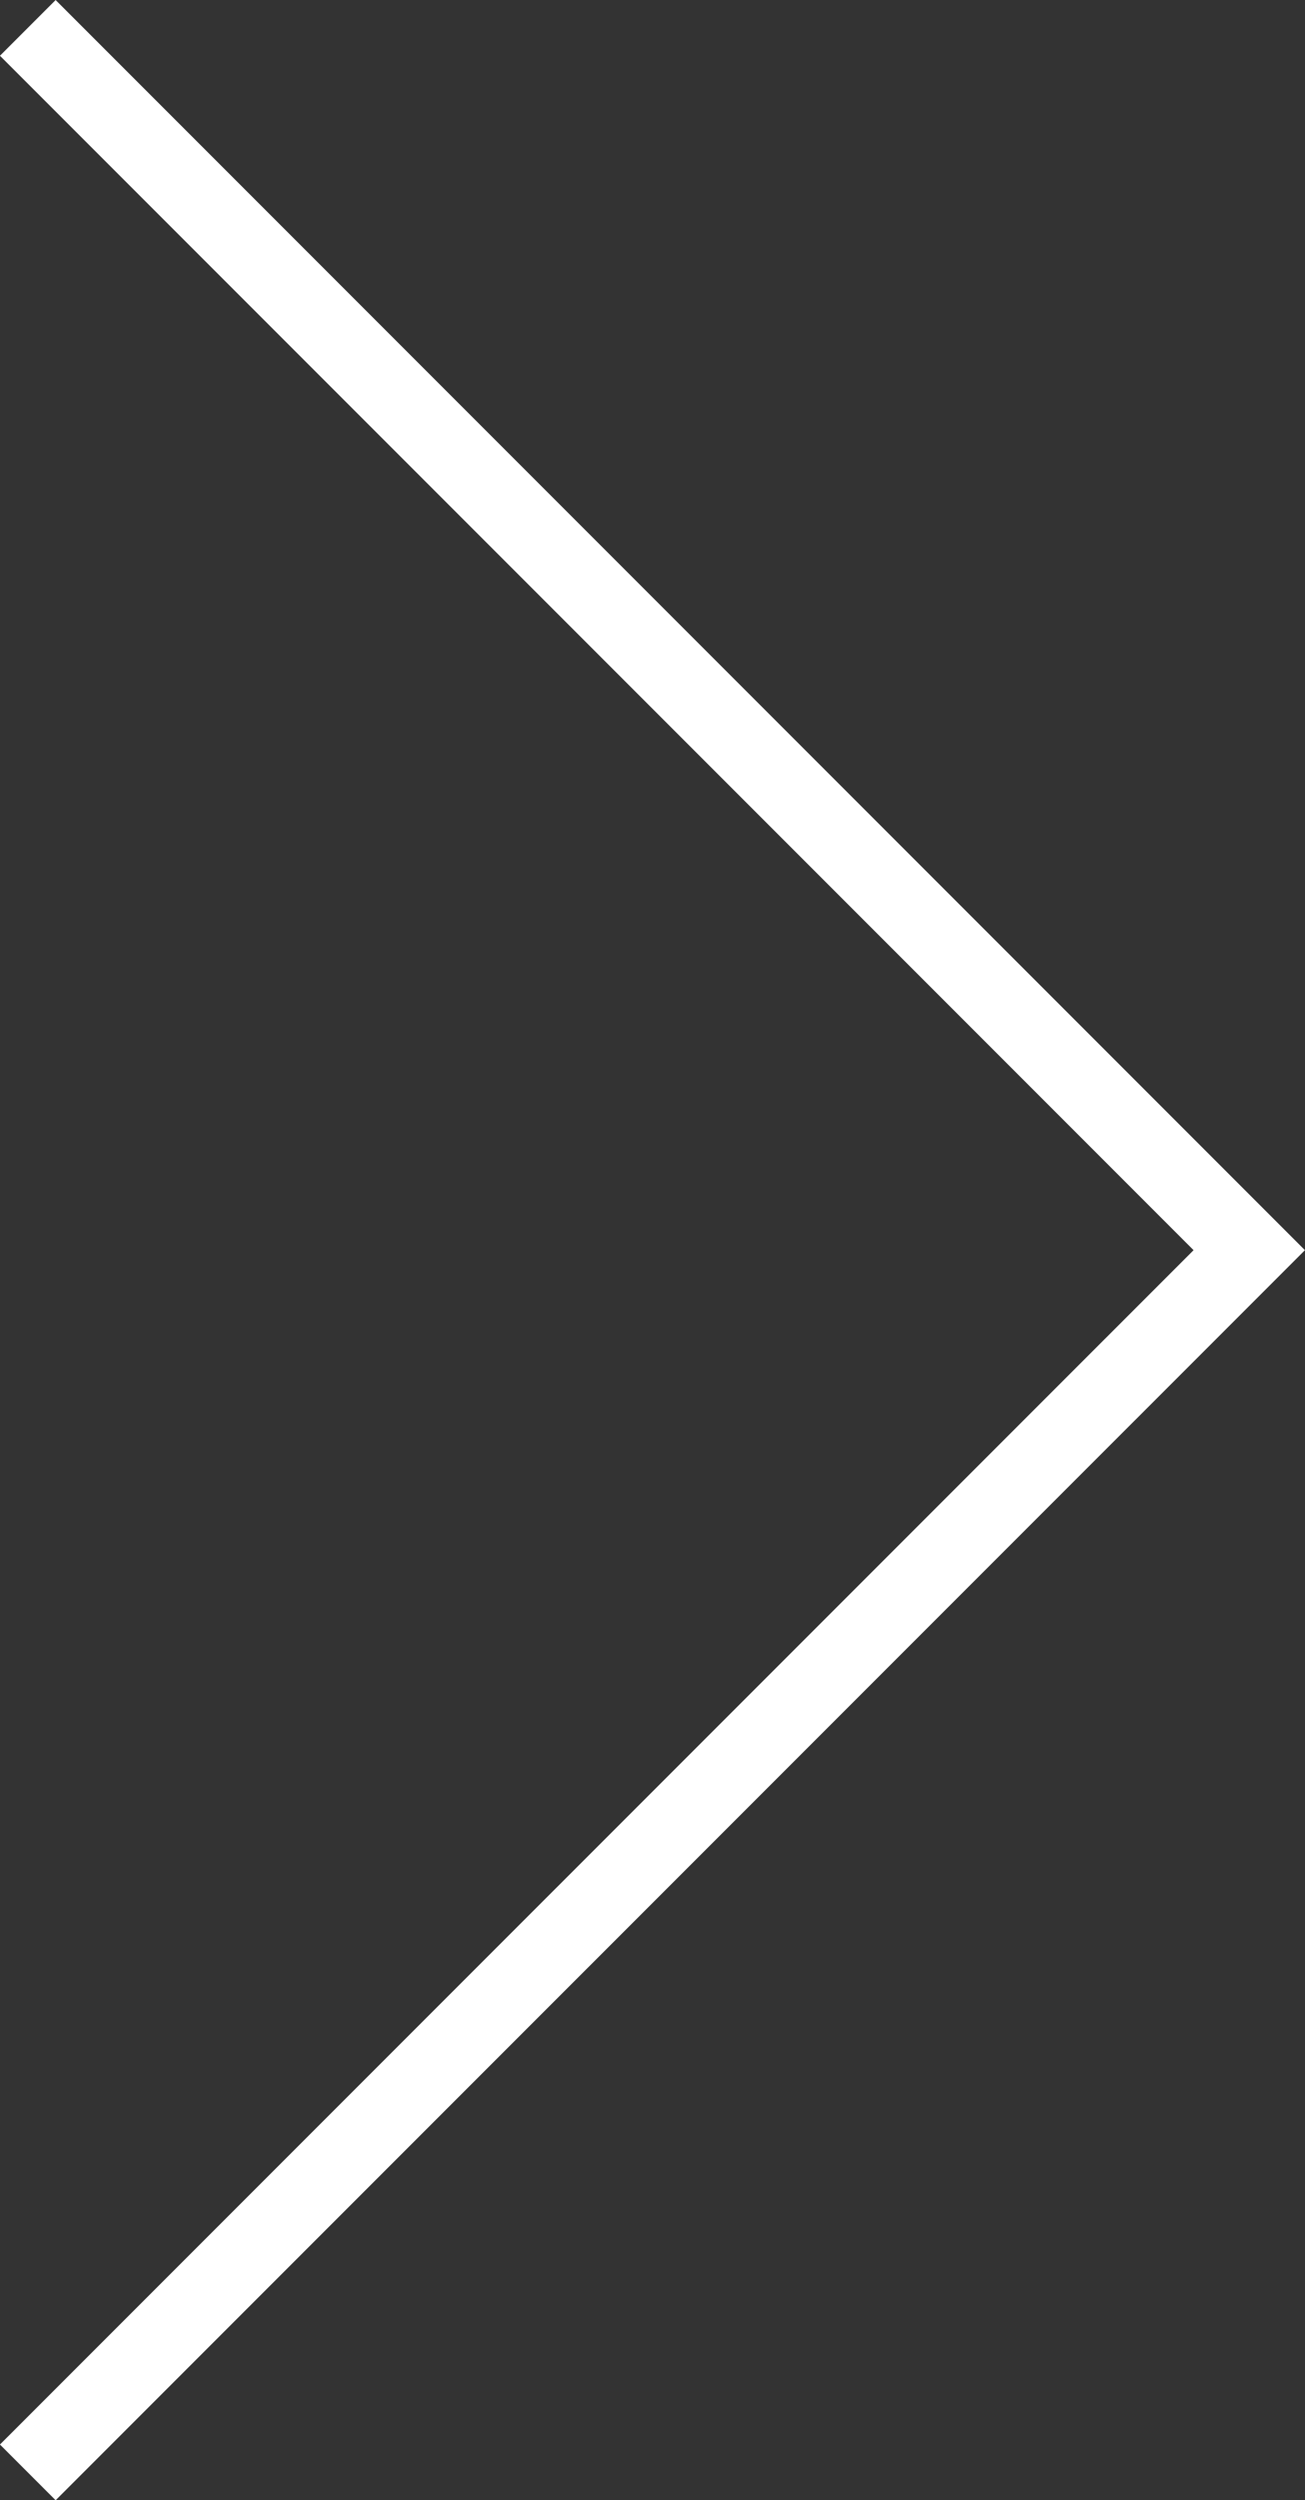 <svg xmlns="http://www.w3.org/2000/svg" width="16.573" height="31.73" viewBox="0 0 16.573 31.73"><rect x="0" y="0" width="16.573" height="31.73" fill="#333333" stroke="none"/><defs><style>.a{fill:none;stroke:#fff;}</style></defs><path class="a" d="M83.488,3687,99,3702.512l-15.512,15.511" transform="translate(-83.135 -3686.646)"/></svg>